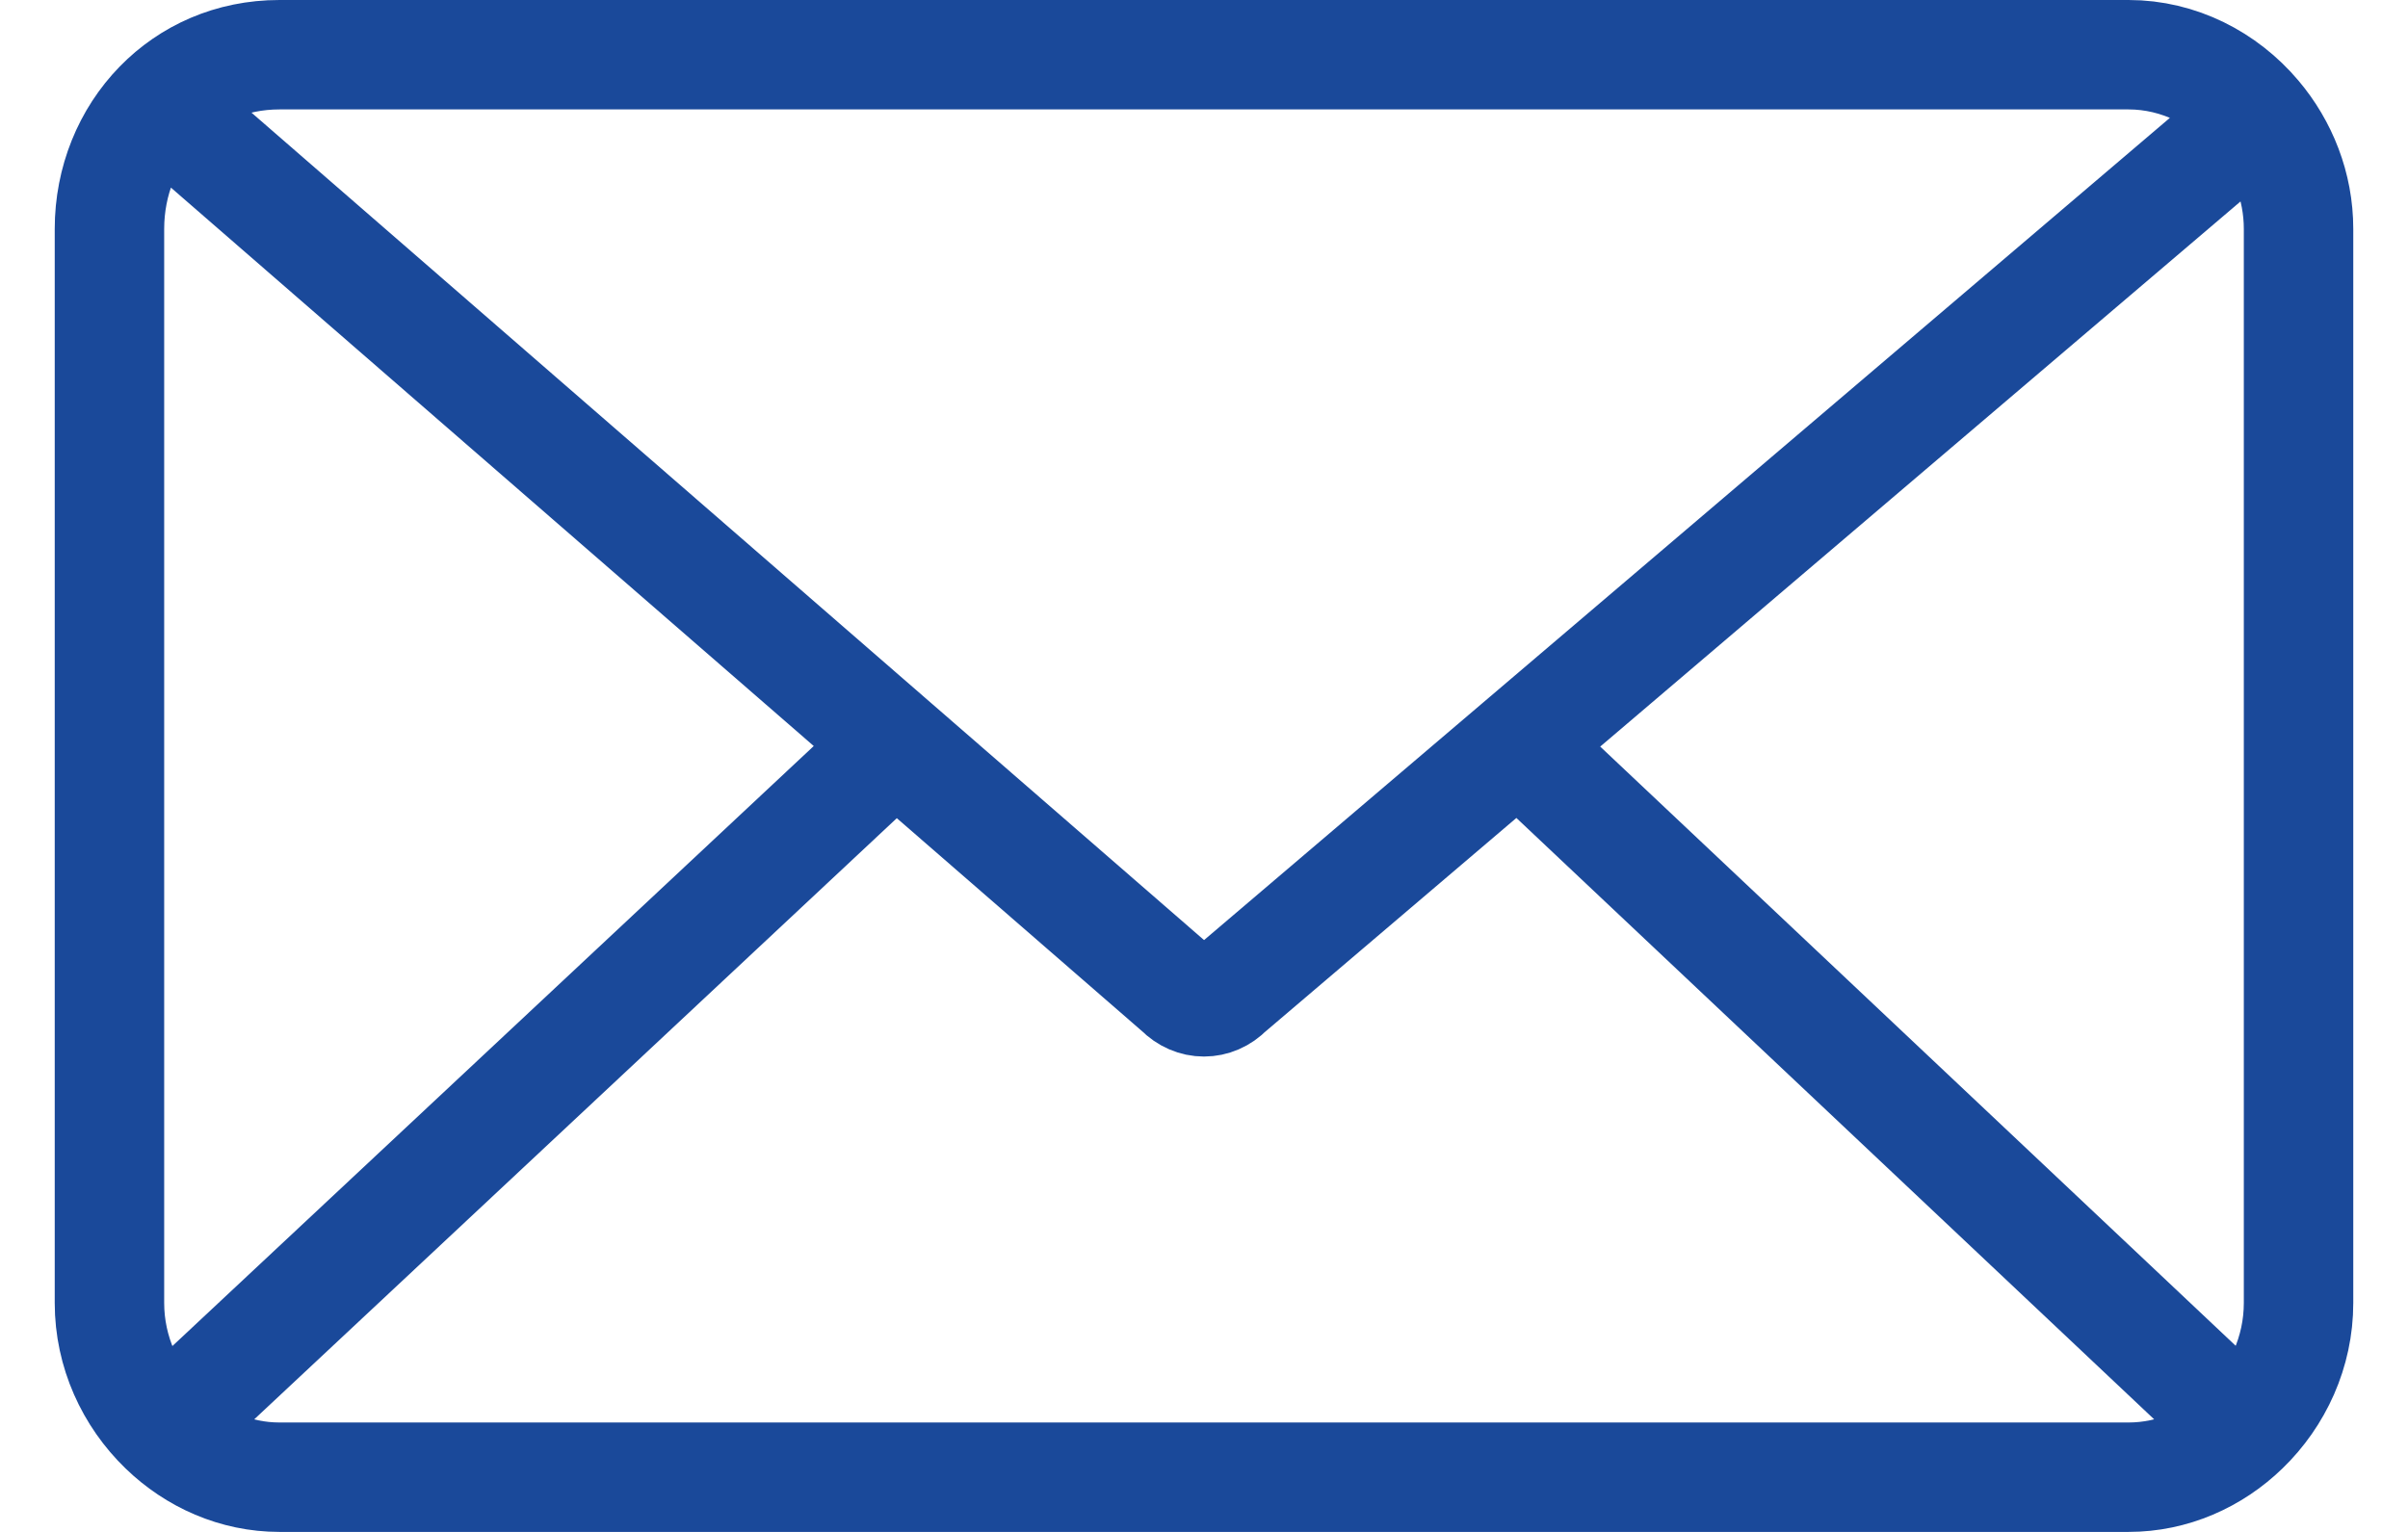 <svg width="22" height="14" viewBox="0 0 22 14" fill="none" xmlns="http://www.w3.org/2000/svg">
<path d="M1.452 0.957C1.168 1.248 1 1.653 1 2.092V11.908C1 12.356 1.192 12.768 1.495 13.061M1.452 0.957C1.726 0.676 2.108 0.5 2.553 0.5H19.447C19.907 0.5 20.33 0.719 20.617 1.059M1.452 0.957L8.181 6.804M20.617 1.059C20.854 1.339 21 1.702 21 2.092V11.908C21 12.356 20.808 12.768 20.505 13.061M20.617 1.059L13.871 6.804M13.871 6.804L11.226 9.056C11.097 9.189 10.903 9.189 10.773 9.056L8.181 6.804M13.871 6.804L20.505 13.061M20.505 13.061C20.225 13.332 19.851 13.5 19.447 13.5H2.553C2.149 13.5 1.775 13.332 1.495 13.061M8.181 6.804L1.495 13.061" stroke="#1A499A"/>
</svg>
